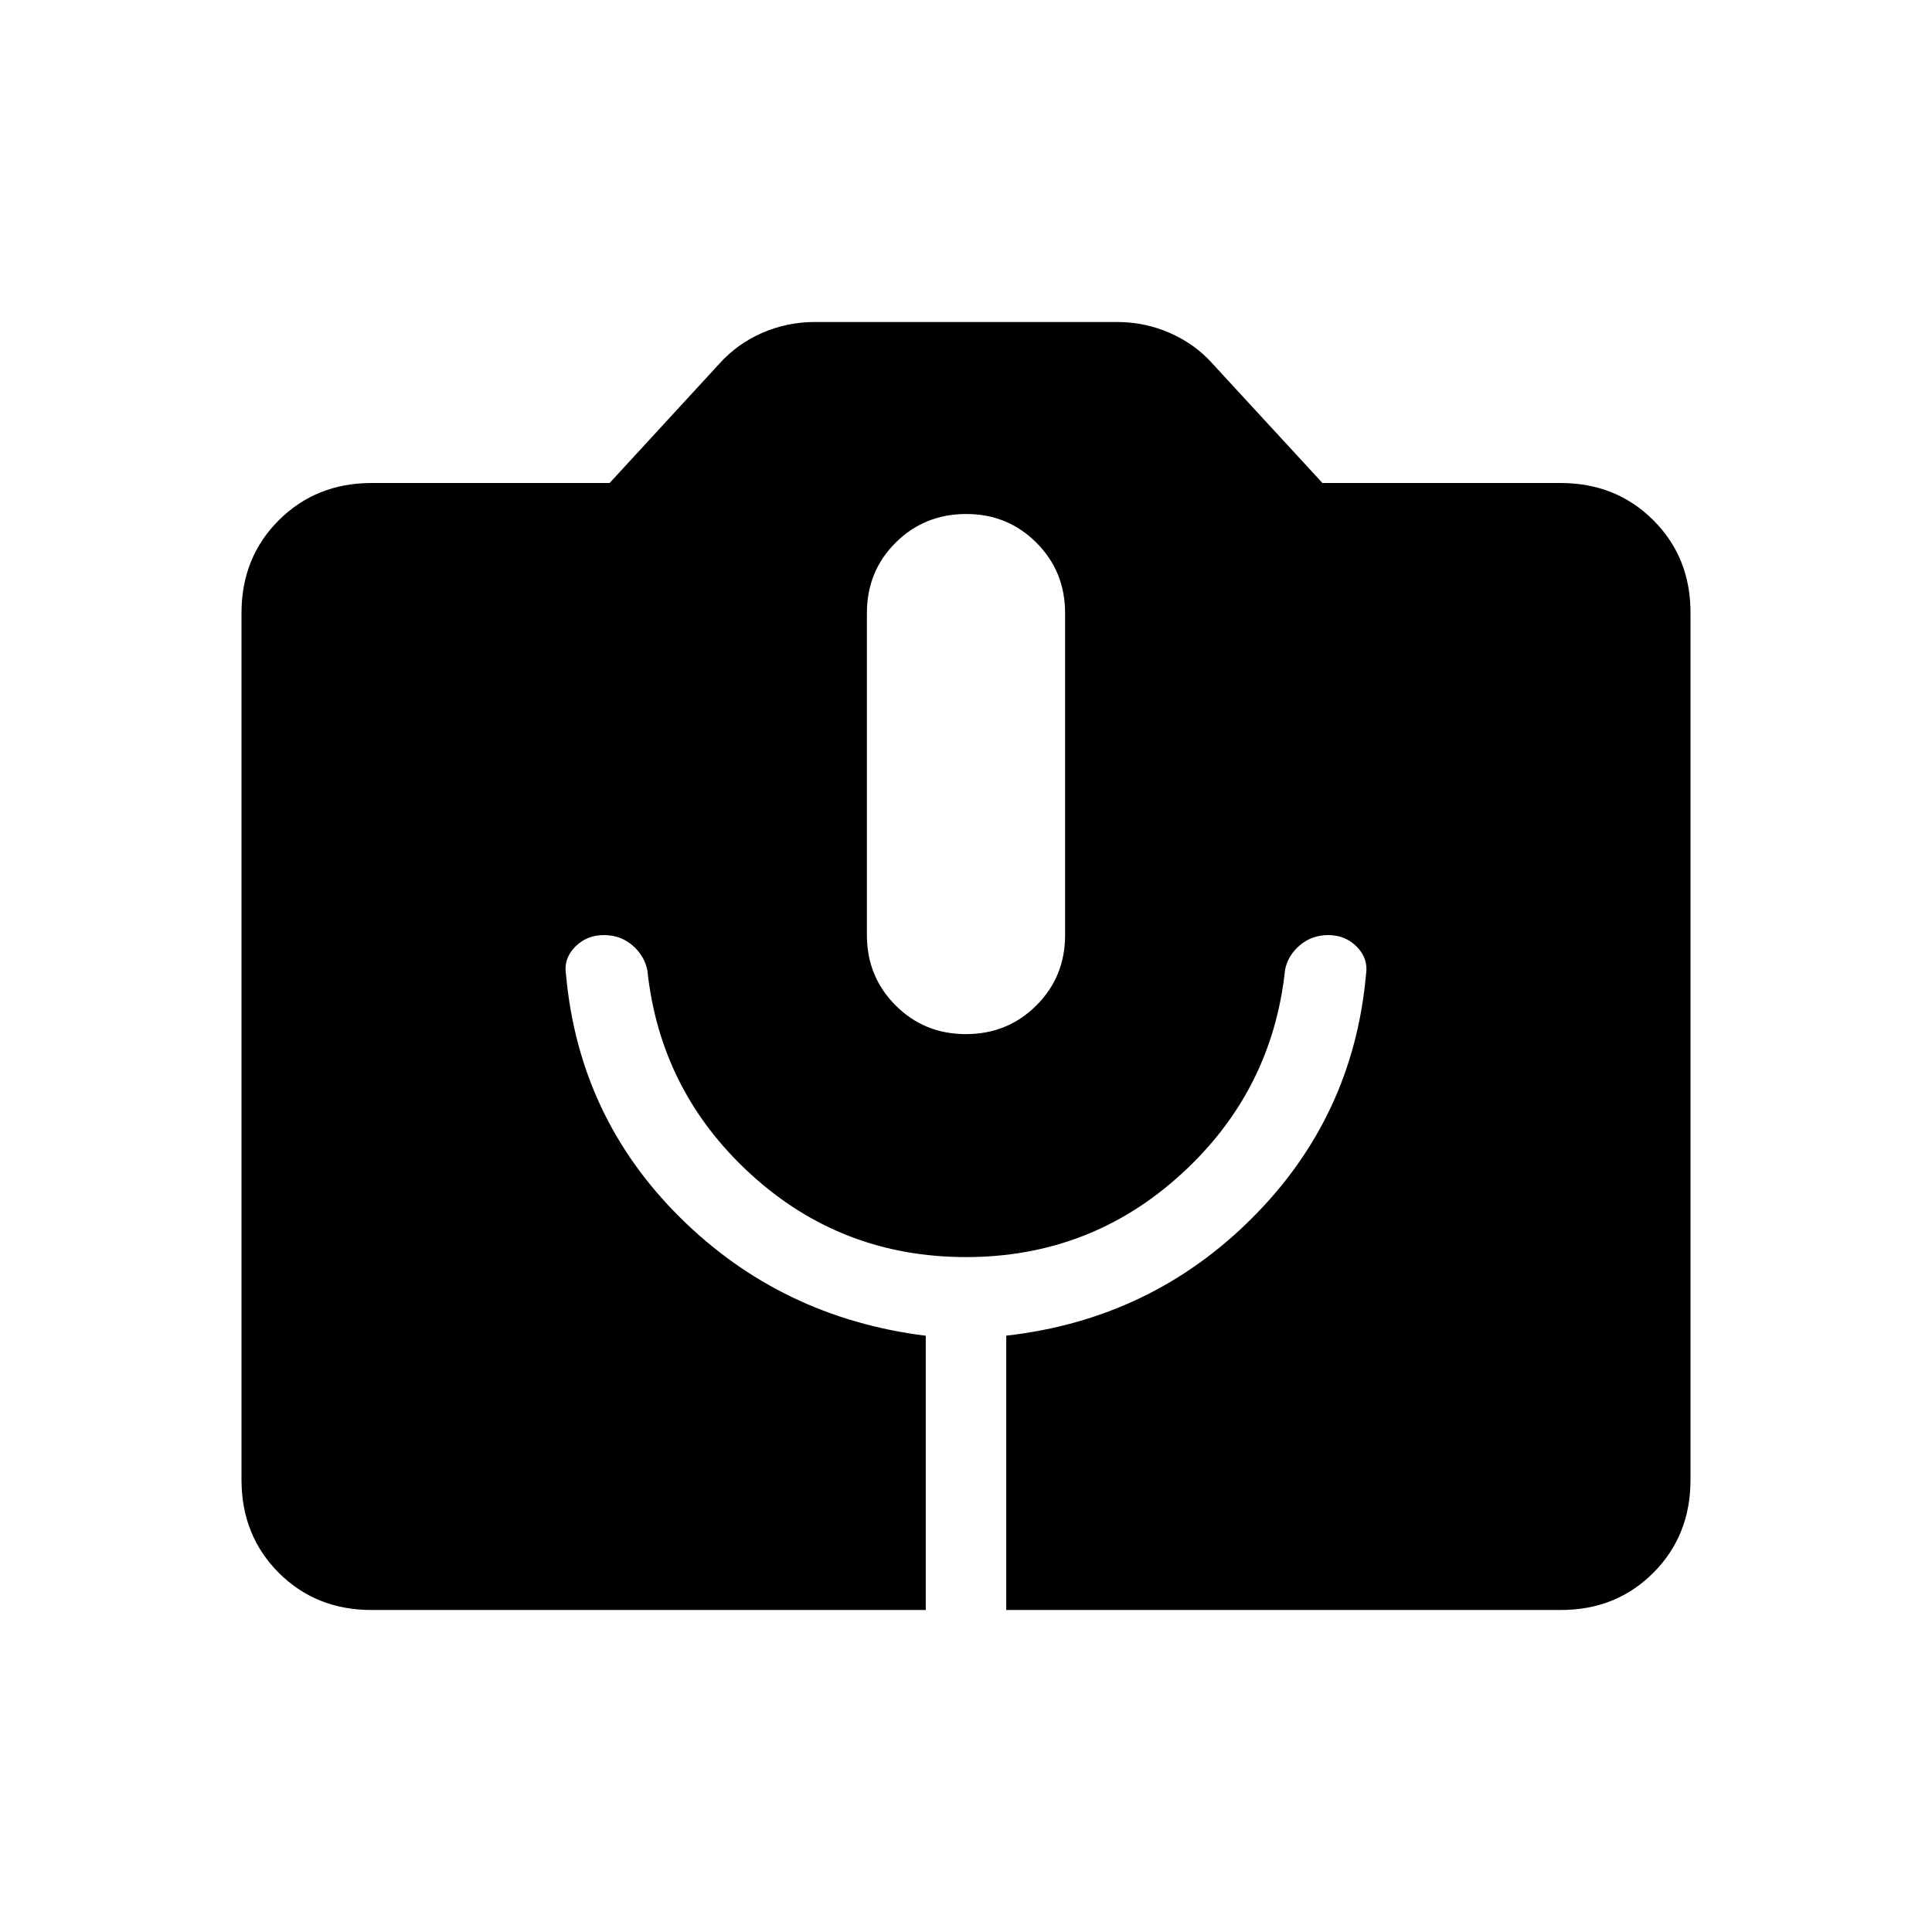 <svg xmlns="http://www.w3.org/2000/svg" width="3em" height="3em" viewBox="0 0 24 24"><path fill="currentColor" d="M4.616 20q-.691 0-1.153-.462T3 18.384V7.616q0-.691.463-1.153T4.615 6h2.958l1.366-1.485q.217-.242.527-.379Q9.777 4 10.125 4h3.75q.348 0 .659.137q.31.136.527.379L16.428 6h2.958q.69 0 1.153.463T21 7.616v10.769q0 .69-.462 1.153T19.385 20H12.5v-3.408q1.796-.203 3.053-1.46q1.257-1.255 1.416-3.026q.031-.196-.112-.343t-.357-.147q-.202 0-.351.125q-.149.126-.185.303q-.16 1.51-1.289 2.54q-1.129 1.032-2.675 1.032t-2.672-1.028t-1.286-2.532q-.036-.183-.185-.312t-.357-.128q-.213 0-.357.147t-.112.343q.16 1.771 1.416 3.017t3.053 1.47V20zM12 12.846q.517 0 .874-.356t.357-.874v-4q0-.518-.357-.875T12 6.385t-.874.356t-.357.875v4q0 .517.357.874t.874.356"/></svg>